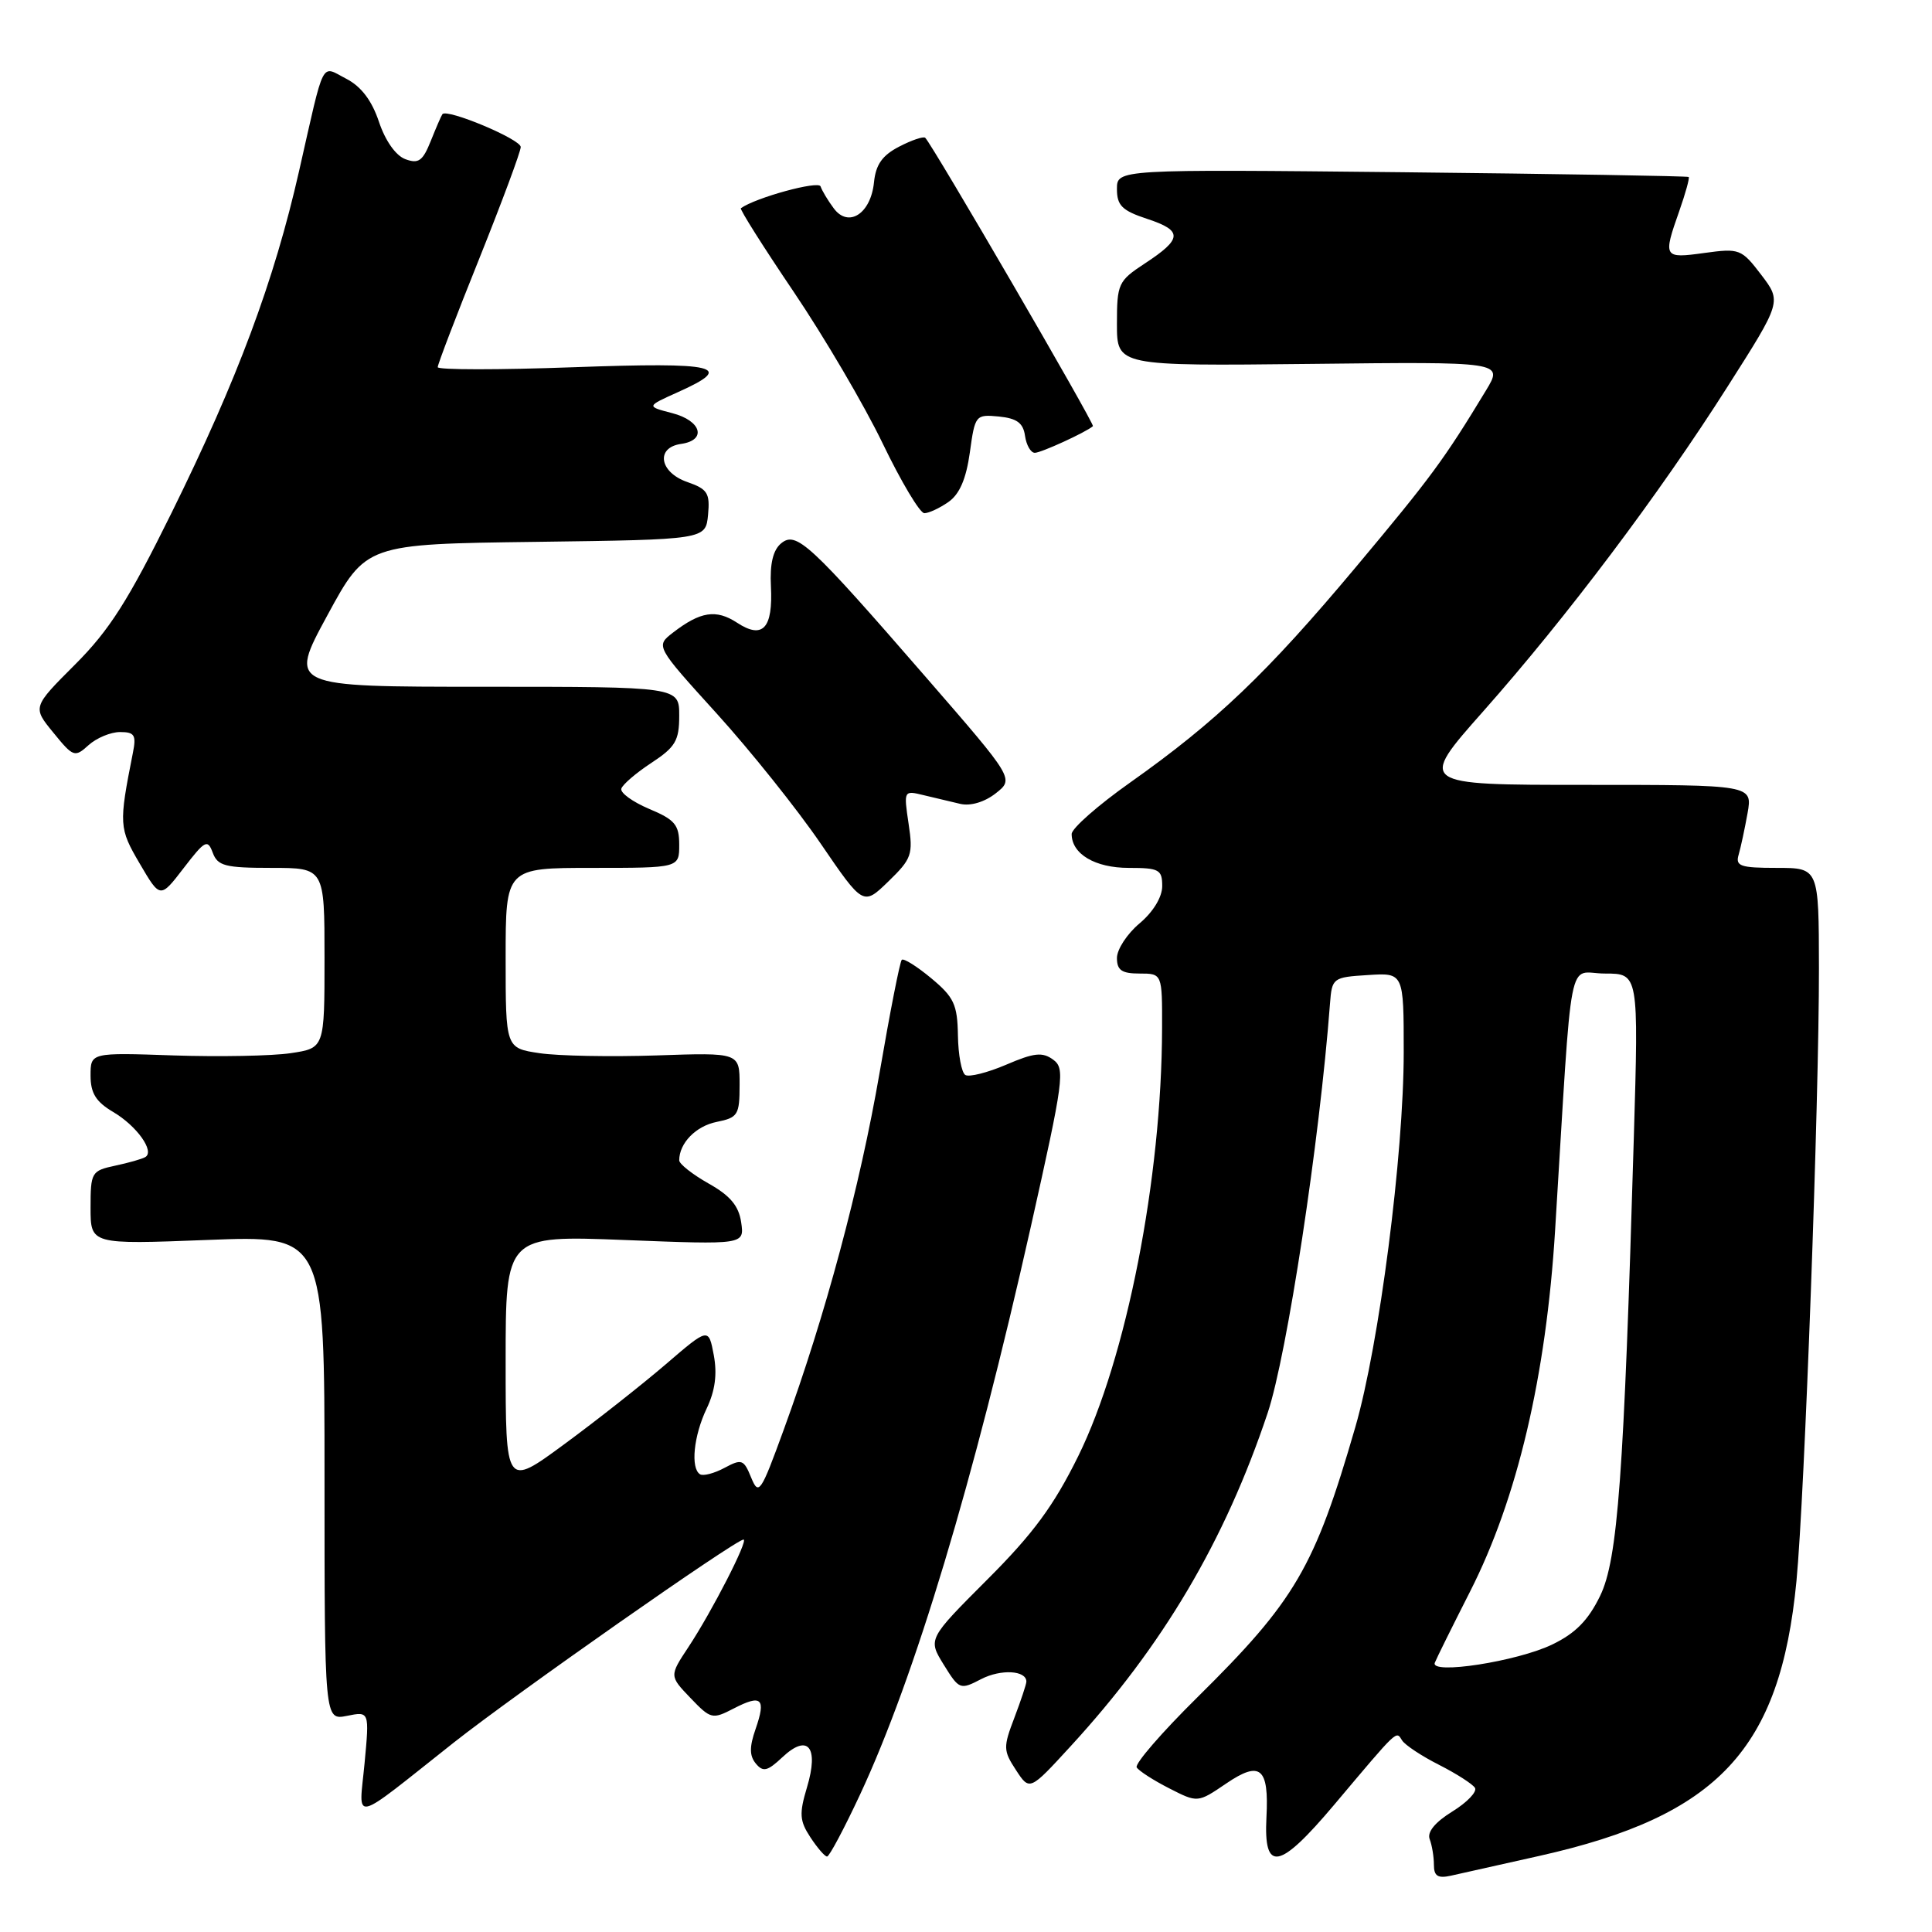 <?xml version="1.0" encoding="UTF-8" standalone="no"?>
<!DOCTYPE svg PUBLIC "-//W3C//DTD SVG 1.1//EN" "http://www.w3.org/Graphics/SVG/1.1/DTD/svg11.dtd" >
<svg xmlns="http://www.w3.org/2000/svg" xmlns:xlink="http://www.w3.org/1999/xlink" version="1.1" viewBox="0 0 256 256">
 <g >
 <path fill="currentColor"
d=" M 204.00 245.91 C 227.66 240.61 235.89 231.81 238.04 209.50 C 239.12 198.21 241.04 145.90 241.02 128.25 C 241.00 115.00 241.00 115.00 235.43 115.00 C 230.60 115.00 229.93 114.77 230.38 113.25 C 230.66 112.29 231.19 109.81 231.56 107.75 C 232.22 104.00 232.22 104.00 210.06 104.00 C 187.90 104.00 187.90 104.00 196.54 94.25 C 207.61 81.75 219.84 65.51 228.91 51.23 C 236.08 39.97 236.08 39.97 233.37 36.41 C 230.75 32.98 230.49 32.88 225.83 33.52 C 220.42 34.27 220.34 34.13 222.51 27.97 C 223.34 25.61 223.90 23.58 223.76 23.45 C 223.62 23.33 206.51 23.04 185.75 22.82 C 148.00 22.43 148.00 22.43 148.00 25.05 C 148.00 27.23 148.68 27.91 152.03 29.01 C 156.75 30.57 156.69 31.64 151.68 34.92 C 148.17 37.23 148.00 37.59 148.00 42.92 C 148.00 48.50 148.00 48.50 173.60 48.22 C 199.20 47.93 199.20 47.93 196.91 51.72 C 191.33 60.93 189.66 63.19 179.66 75.14 C 167.86 89.23 161.17 95.61 149.75 103.69 C 145.49 106.70 142.00 109.77 142.00 110.51 C 142.00 113.16 145.10 115.00 149.57 115.00 C 153.59 115.00 154.00 115.23 154.00 117.41 C 154.00 118.86 152.81 120.83 151.00 122.35 C 149.35 123.73 148.00 125.80 148.00 126.94 C 148.00 128.56 148.64 129.00 151.00 129.00 C 154.00 129.00 154.00 129.00 153.98 136.25 C 153.94 156.14 149.26 179.99 142.86 192.97 C 139.63 199.51 136.91 203.22 130.82 209.30 C 122.95 217.18 122.95 217.18 125.05 220.58 C 127.10 223.89 127.22 223.94 130.01 222.49 C 132.62 221.14 136.00 221.33 136.00 222.82 C 136.00 223.16 135.28 225.31 134.41 227.61 C 132.92 231.51 132.93 231.96 134.62 234.54 C 136.43 237.31 136.43 237.31 141.85 231.40 C 154.09 218.08 162.31 204.17 167.98 187.20 C 170.54 179.52 174.85 151.23 176.23 133.00 C 176.49 129.58 176.60 129.49 181.25 129.20 C 186.00 128.89 186.00 128.89 186.00 139.41 C 186.00 153.00 182.75 178.18 179.59 189.09 C 174.19 207.72 171.65 212.07 158.63 224.93 C 153.94 229.56 150.33 233.73 150.62 234.19 C 150.90 234.65 152.84 235.90 154.92 236.96 C 158.70 238.89 158.70 238.89 162.47 236.33 C 167.00 233.25 168.16 234.22 167.81 240.81 C 167.43 248.17 169.49 247.79 176.77 239.16 C 185.39 228.93 184.97 229.33 185.79 230.62 C 186.18 231.23 188.38 232.69 190.68 233.85 C 192.98 235.02 195.12 236.39 195.44 236.90 C 195.75 237.41 194.41 238.82 192.45 240.03 C 190.15 241.45 189.08 242.76 189.44 243.70 C 189.75 244.51 190.00 246.04 190.00 247.10 C 190.00 248.59 190.52 248.92 192.25 248.54 C 193.49 248.27 198.78 247.08 204.00 245.91 Z  M 113.98 237.75 C 121.21 222.24 128.98 196.41 136.58 162.59 C 140.96 143.04 141.16 141.59 139.55 140.41 C 138.13 139.37 137.02 139.49 133.32 141.08 C 130.84 142.14 128.41 142.75 127.91 142.44 C 127.41 142.13 126.97 139.77 126.93 137.19 C 126.86 133.10 126.41 132.13 123.39 129.62 C 121.49 128.04 119.73 126.94 119.49 127.18 C 119.24 127.42 117.92 134.16 116.55 142.14 C 113.93 157.31 109.38 174.28 103.85 189.44 C 100.80 197.82 100.53 198.21 99.53 195.78 C 98.55 193.37 98.28 193.28 96.00 194.50 C 94.64 195.23 93.18 195.61 92.76 195.35 C 91.48 194.56 91.91 190.26 93.63 186.65 C 94.76 184.28 95.05 182.09 94.58 179.56 C 93.89 175.90 93.89 175.90 88.20 180.79 C 85.06 183.48 79.01 188.25 74.75 191.38 C 67.00 197.08 67.00 197.08 67.00 180.38 C 67.00 163.69 67.00 163.69 82.82 164.31 C 98.64 164.93 98.64 164.93 98.21 161.97 C 97.89 159.78 96.75 158.42 93.89 156.82 C 91.75 155.61 90.00 154.23 90.00 153.75 C 90.00 151.47 92.21 149.21 94.96 148.66 C 97.78 148.09 98.00 147.74 98.00 143.76 C 98.00 139.47 98.00 139.47 86.98 139.85 C 80.93 140.05 73.95 139.92 71.48 139.55 C 67.00 138.88 67.00 138.88 67.00 126.94 C 67.00 115.00 67.00 115.00 78.50 115.00 C 90.00 115.00 90.00 115.00 90.00 111.93 C 90.00 109.29 89.43 108.61 86.01 107.18 C 83.82 106.25 82.16 105.05 82.33 104.50 C 82.50 103.95 84.29 102.41 86.32 101.08 C 89.50 98.99 90.00 98.14 90.00 94.83 C 90.00 91.00 90.00 91.00 64.12 91.00 C 38.24 91.00 38.24 91.00 43.37 81.55 C 48.50 72.09 48.50 72.09 71.00 71.80 C 93.50 71.50 93.50 71.50 93.82 68.22 C 94.09 65.34 93.76 64.81 91.07 63.87 C 87.37 62.59 86.84 59.30 90.25 58.82 C 93.69 58.33 92.94 55.74 89.06 54.74 C 85.63 53.85 85.63 53.85 89.81 51.97 C 97.50 48.53 95.15 47.97 76.00 48.66 C 66.10 49.02 58.00 49.02 58.00 48.65 C 58.00 48.28 60.47 41.81 63.50 34.28 C 66.52 26.74 69.00 20.08 69.00 19.48 C 69.00 18.45 59.22 14.35 58.62 15.13 C 58.47 15.33 57.78 16.93 57.08 18.68 C 56.02 21.33 55.46 21.74 53.71 21.09 C 52.44 20.62 51.05 18.65 50.21 16.13 C 49.27 13.32 47.86 11.46 45.89 10.44 C 42.46 8.67 43.07 7.50 39.63 22.66 C 36.32 37.25 31.49 50.20 22.74 67.94 C 17.01 79.55 14.51 83.49 9.96 88.04 C 4.30 93.70 4.30 93.70 7.07 97.08 C 9.71 100.33 9.91 100.39 11.74 98.73 C 12.80 97.78 14.67 97.00 15.91 97.00 C 17.83 97.00 18.08 97.40 17.61 99.75 C 15.73 109.25 15.76 109.74 18.52 114.44 C 21.23 119.07 21.23 119.07 24.34 115.02 C 27.17 111.34 27.51 111.16 28.19 112.99 C 28.84 114.74 29.83 115.00 35.97 115.00 C 43.00 115.00 43.00 115.00 43.00 126.94 C 43.00 138.88 43.00 138.88 38.52 139.55 C 36.05 139.92 29.07 140.05 23.02 139.85 C 12.00 139.47 12.00 139.47 12.00 142.52 C 12.00 144.85 12.71 145.99 14.99 147.34 C 18.13 149.19 20.54 152.57 19.25 153.32 C 18.84 153.57 17.04 154.08 15.25 154.46 C 12.12 155.13 12.00 155.34 12.00 160.03 C 12.00 164.90 12.00 164.90 27.50 164.30 C 43.00 163.69 43.00 163.69 43.00 195.82 C 43.00 227.95 43.00 227.95 45.97 227.36 C 48.95 226.76 48.95 226.76 48.31 233.61 C 47.56 241.57 46.26 241.87 60.14 230.89 C 68.22 224.51 97.49 204.00 98.52 204.00 C 99.22 204.00 94.33 213.54 91.23 218.23 C 88.69 222.07 88.69 222.07 91.49 224.99 C 94.18 227.80 94.39 227.85 97.23 226.38 C 100.92 224.47 101.53 225.04 100.12 229.10 C 99.29 231.48 99.30 232.65 100.15 233.68 C 101.11 234.84 101.69 234.70 103.66 232.85 C 107.05 229.66 108.54 231.47 106.93 236.83 C 105.88 240.33 105.95 241.27 107.38 243.45 C 108.30 244.85 109.29 246.00 109.59 246.00 C 109.89 246.00 111.86 242.29 113.98 237.75 Z  M 120.39 109.13 C 119.74 104.75 119.75 104.72 122.37 105.36 C 123.81 105.71 126.01 106.23 127.25 106.52 C 128.61 106.83 130.46 106.28 131.94 105.12 C 134.38 103.20 134.38 103.20 122.79 89.85 C 107.25 71.95 105.51 70.34 103.50 72.00 C 102.43 72.89 102.00 74.70 102.15 77.67 C 102.44 83.27 101.07 84.75 97.66 82.51 C 94.89 80.70 92.81 81.02 89.18 83.82 C 86.86 85.61 86.86 85.61 94.98 94.56 C 99.44 99.48 105.63 107.22 108.73 111.76 C 114.38 120.03 114.38 120.03 117.72 116.79 C 120.81 113.79 121.01 113.23 120.39 109.13 Z  M 125.68 66.51 C 127.15 65.48 128.02 63.46 128.51 59.95 C 129.19 55.00 129.27 54.90 132.35 55.19 C 134.74 55.43 135.58 56.04 135.82 57.75 C 136.00 58.99 136.58 60.00 137.12 60.00 C 137.95 60.00 143.87 57.29 144.82 56.47 C 145.10 56.23 123.61 19.27 122.60 18.26 C 122.37 18.04 120.82 18.56 119.16 19.42 C 116.91 20.58 116.05 21.80 115.81 24.14 C 115.40 28.31 112.43 30.24 110.48 27.61 C 109.70 26.57 108.92 25.26 108.73 24.70 C 108.47 23.90 100.14 26.18 98.17 27.59 C 97.99 27.72 101.14 32.71 105.17 38.67 C 109.20 44.64 114.51 53.67 116.96 58.76 C 119.41 63.84 121.89 68.00 122.48 68.00 C 123.07 68.00 124.51 67.33 125.68 66.51 Z  M 190.12 220.32 C 190.33 219.77 192.43 215.54 194.78 210.91 C 201.05 198.59 204.87 182.36 206.06 163.00 C 208.42 124.80 207.61 129.00 212.66 129.00 C 217.13 129.00 217.13 129.00 216.49 150.75 C 215.17 195.66 214.37 206.61 212.03 211.45 C 210.45 214.70 208.76 216.42 205.69 217.90 C 201.05 220.15 189.48 221.94 190.12 220.32 Z "/>
</g>
</svg>